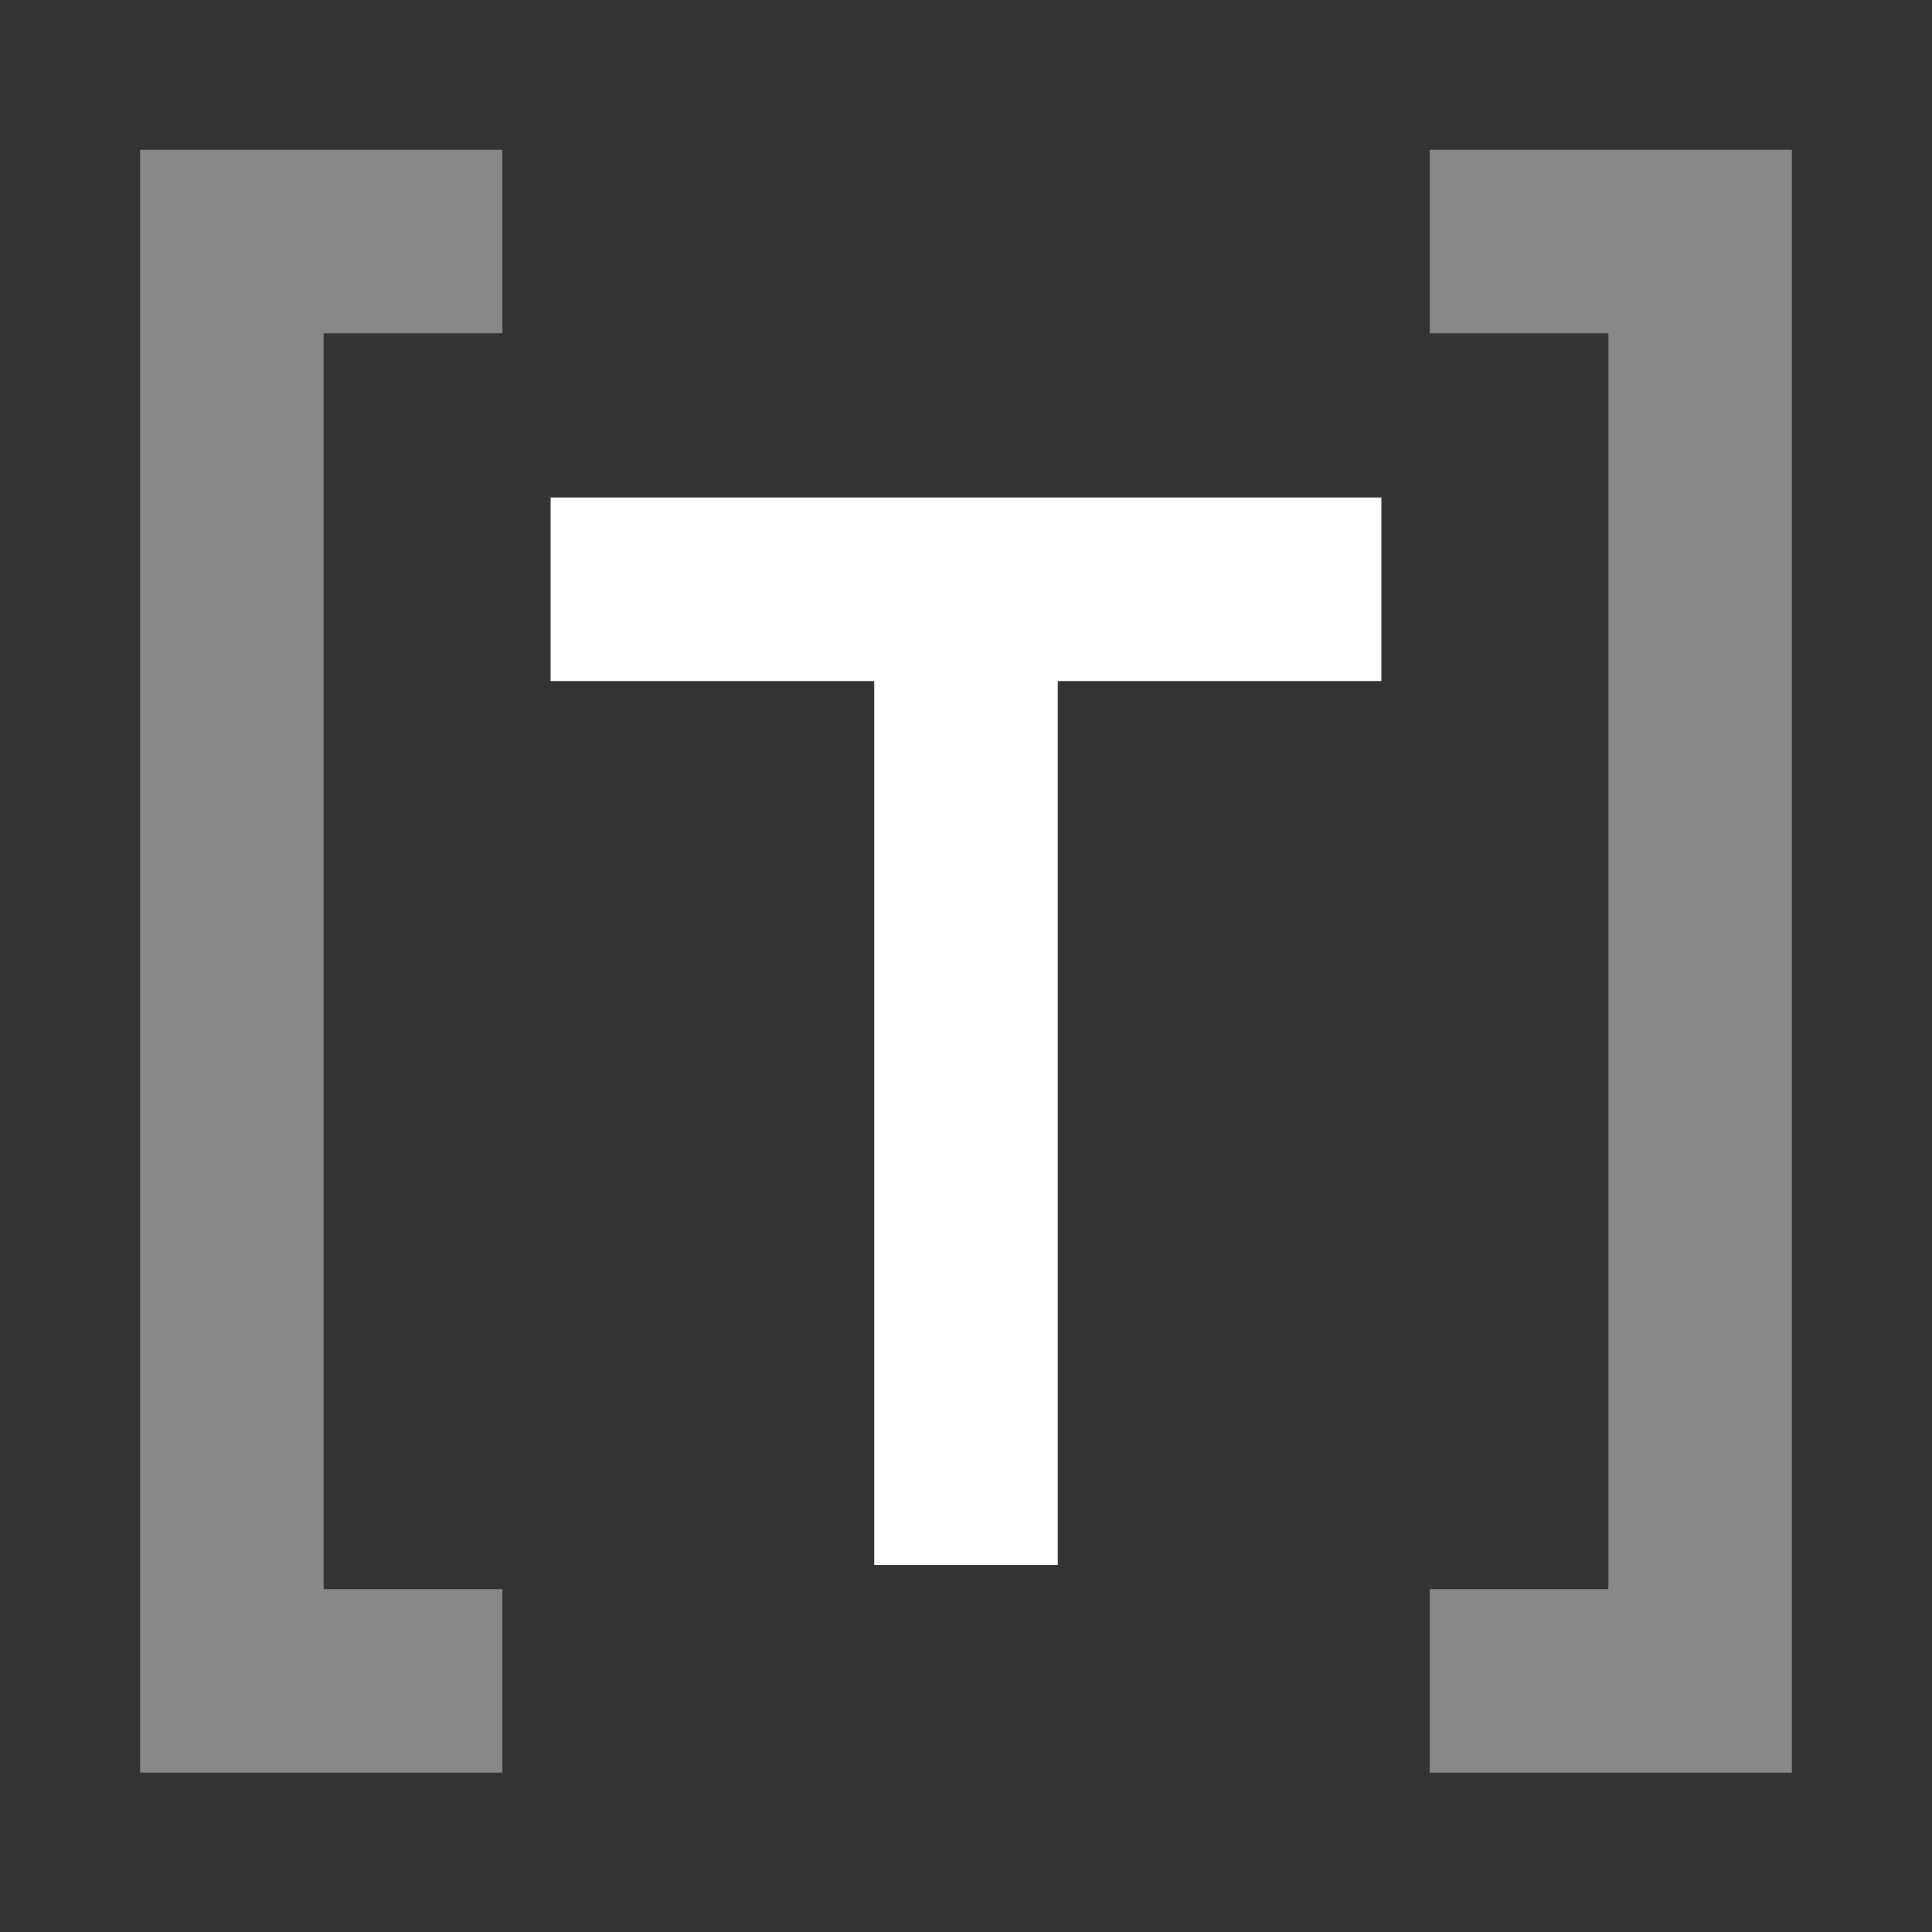 <svg xmlns="http://www.w3.org/2000/svg" width="400" height="400" viewBox="0 0 400 400" stroke-width="38" fill="none" class="icon">
<rect x="0" y="0" width="400" height="400" fill="#333333" stroke="none"/>
<path stroke="#ffffff" d="m200,324V122h-86h172"/>
<path stroke="#888888" d="m104,50H48v298h56m192,0h56V50h-56"/>
</svg>

